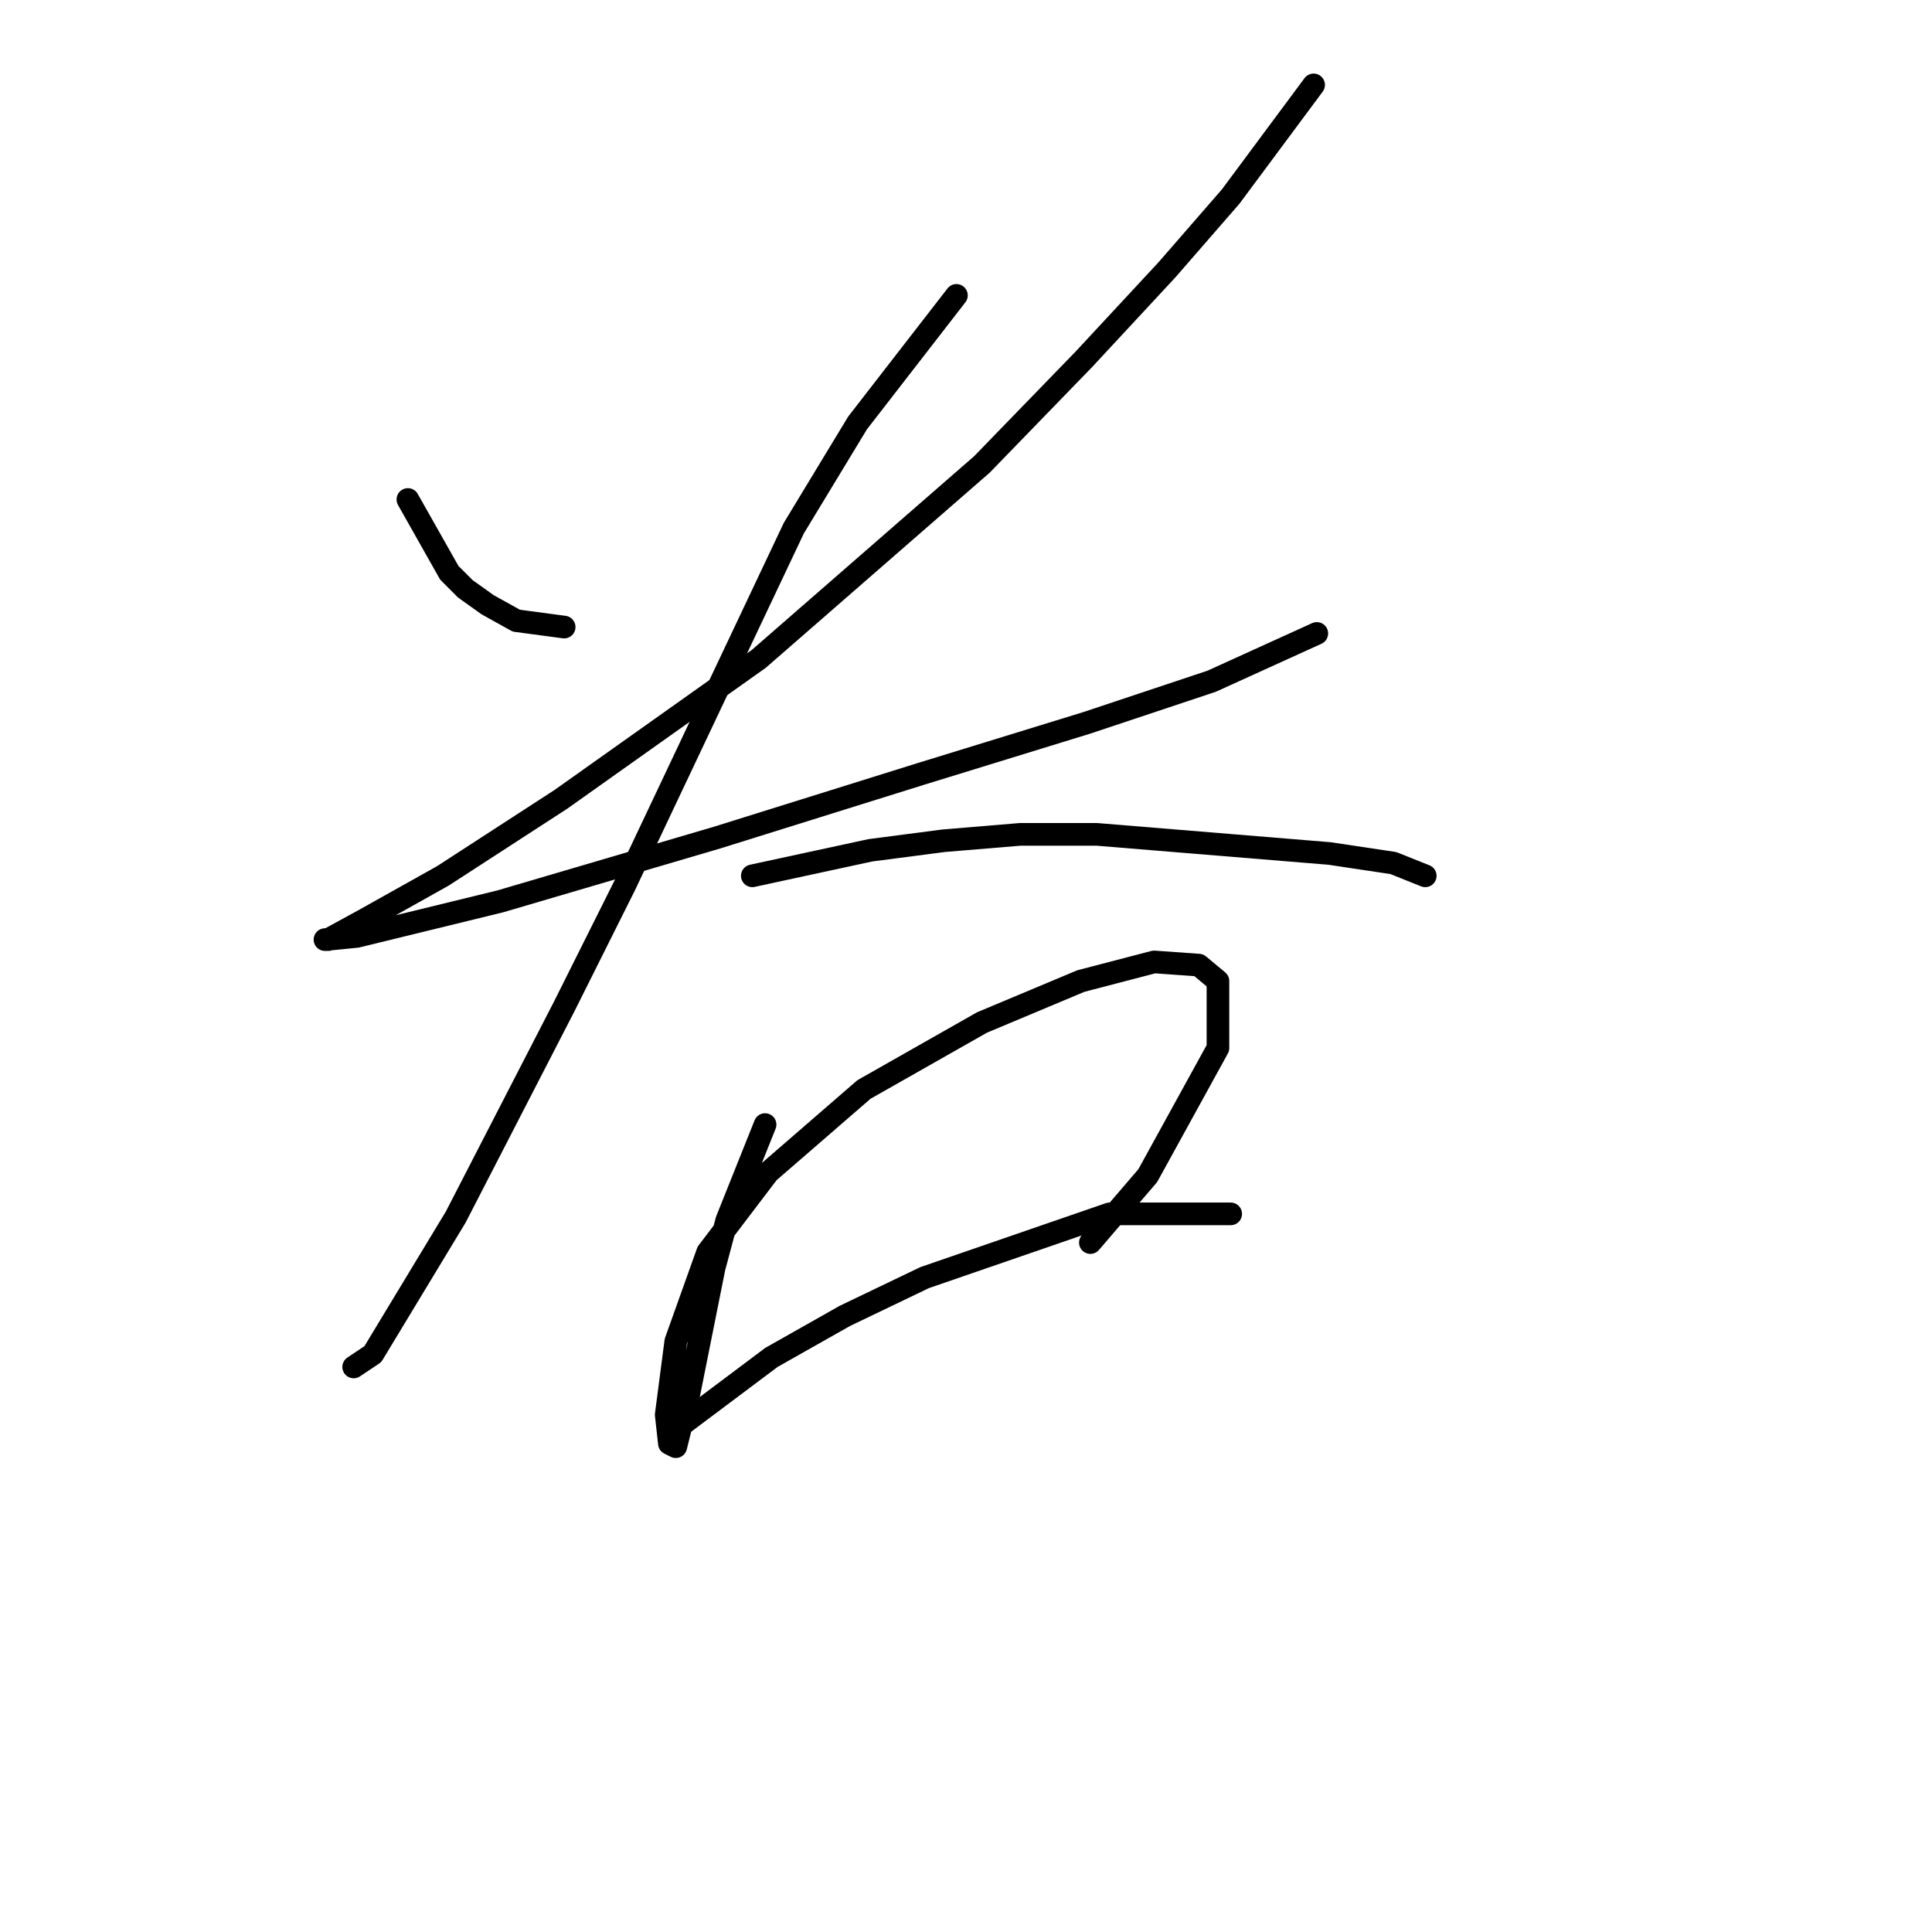 <?xml version="1.0" standalone="no"?>
    <svg width="256" height="256" xmlns="http://www.w3.org/2000/svg" version="1.1">
    <polyline stroke="black" stroke-width="3" stroke-linecap="round" fill="transparent" stroke-linejoin="round" points="54.047 66.185 59.54 75.905 61.653 78.018 64.612 80.131 68.415 82.244 74.754 83.089 74.754 83.089 " />
        <polyline stroke="black" stroke-width="3" stroke-linecap="round" fill="transparent" stroke-linejoin="round" points="174.061 11.249 163.074 26.04 154.622 35.759 143.635 47.592 130.112 61.537 100.531 87.315 74.331 105.908 58.695 116.05 48.131 121.967 43.482 124.502 43.06 124.502 47.286 124.08 66.302 119.431 95.038 110.979 122.083 102.528 144.058 95.766 160.538 90.273 174.484 83.934 174.484 83.934 " />
        <polyline stroke="black" stroke-width="3" stroke-linecap="round" fill="transparent" stroke-linejoin="round" points="126.732 39.14 113.631 56.043 105.18 69.989 82.783 117.318 74.754 133.376 60.386 161.267 49.398 179.438 46.863 181.129 46.863 181.129 " />
        <polyline stroke="black" stroke-width="3" stroke-linecap="round" fill="transparent" stroke-linejoin="round" points="99.686 116.05 115.322 112.67 125.041 111.402 135.183 110.557 145.325 110.557 176.174 113.092 184.626 114.36 188.852 116.05 188.852 116.05 " />
        <polyline stroke="black" stroke-width="3" stroke-linecap="round" fill="transparent" stroke-linejoin="round" points="101.376 149.012 96.305 161.69 94.615 168.028 91.234 184.932 89.544 191.693 88.699 191.271 88.276 187.467 89.544 177.748 93.77 165.915 101.799 155.351 114.477 144.364 130.112 135.489 143.212 129.996 152.932 127.46 158.848 127.883 161.384 129.996 161.384 138.87 152.087 155.773 144.48 164.648 144.48 164.648 " />
        <polyline stroke="black" stroke-width="3" stroke-linecap="round" fill="transparent" stroke-linejoin="round" points="90.389 188.735 102.222 179.861 111.941 174.367 122.506 169.296 147.016 160.844 163.074 160.844 163.074 160.844 " />
        </svg>